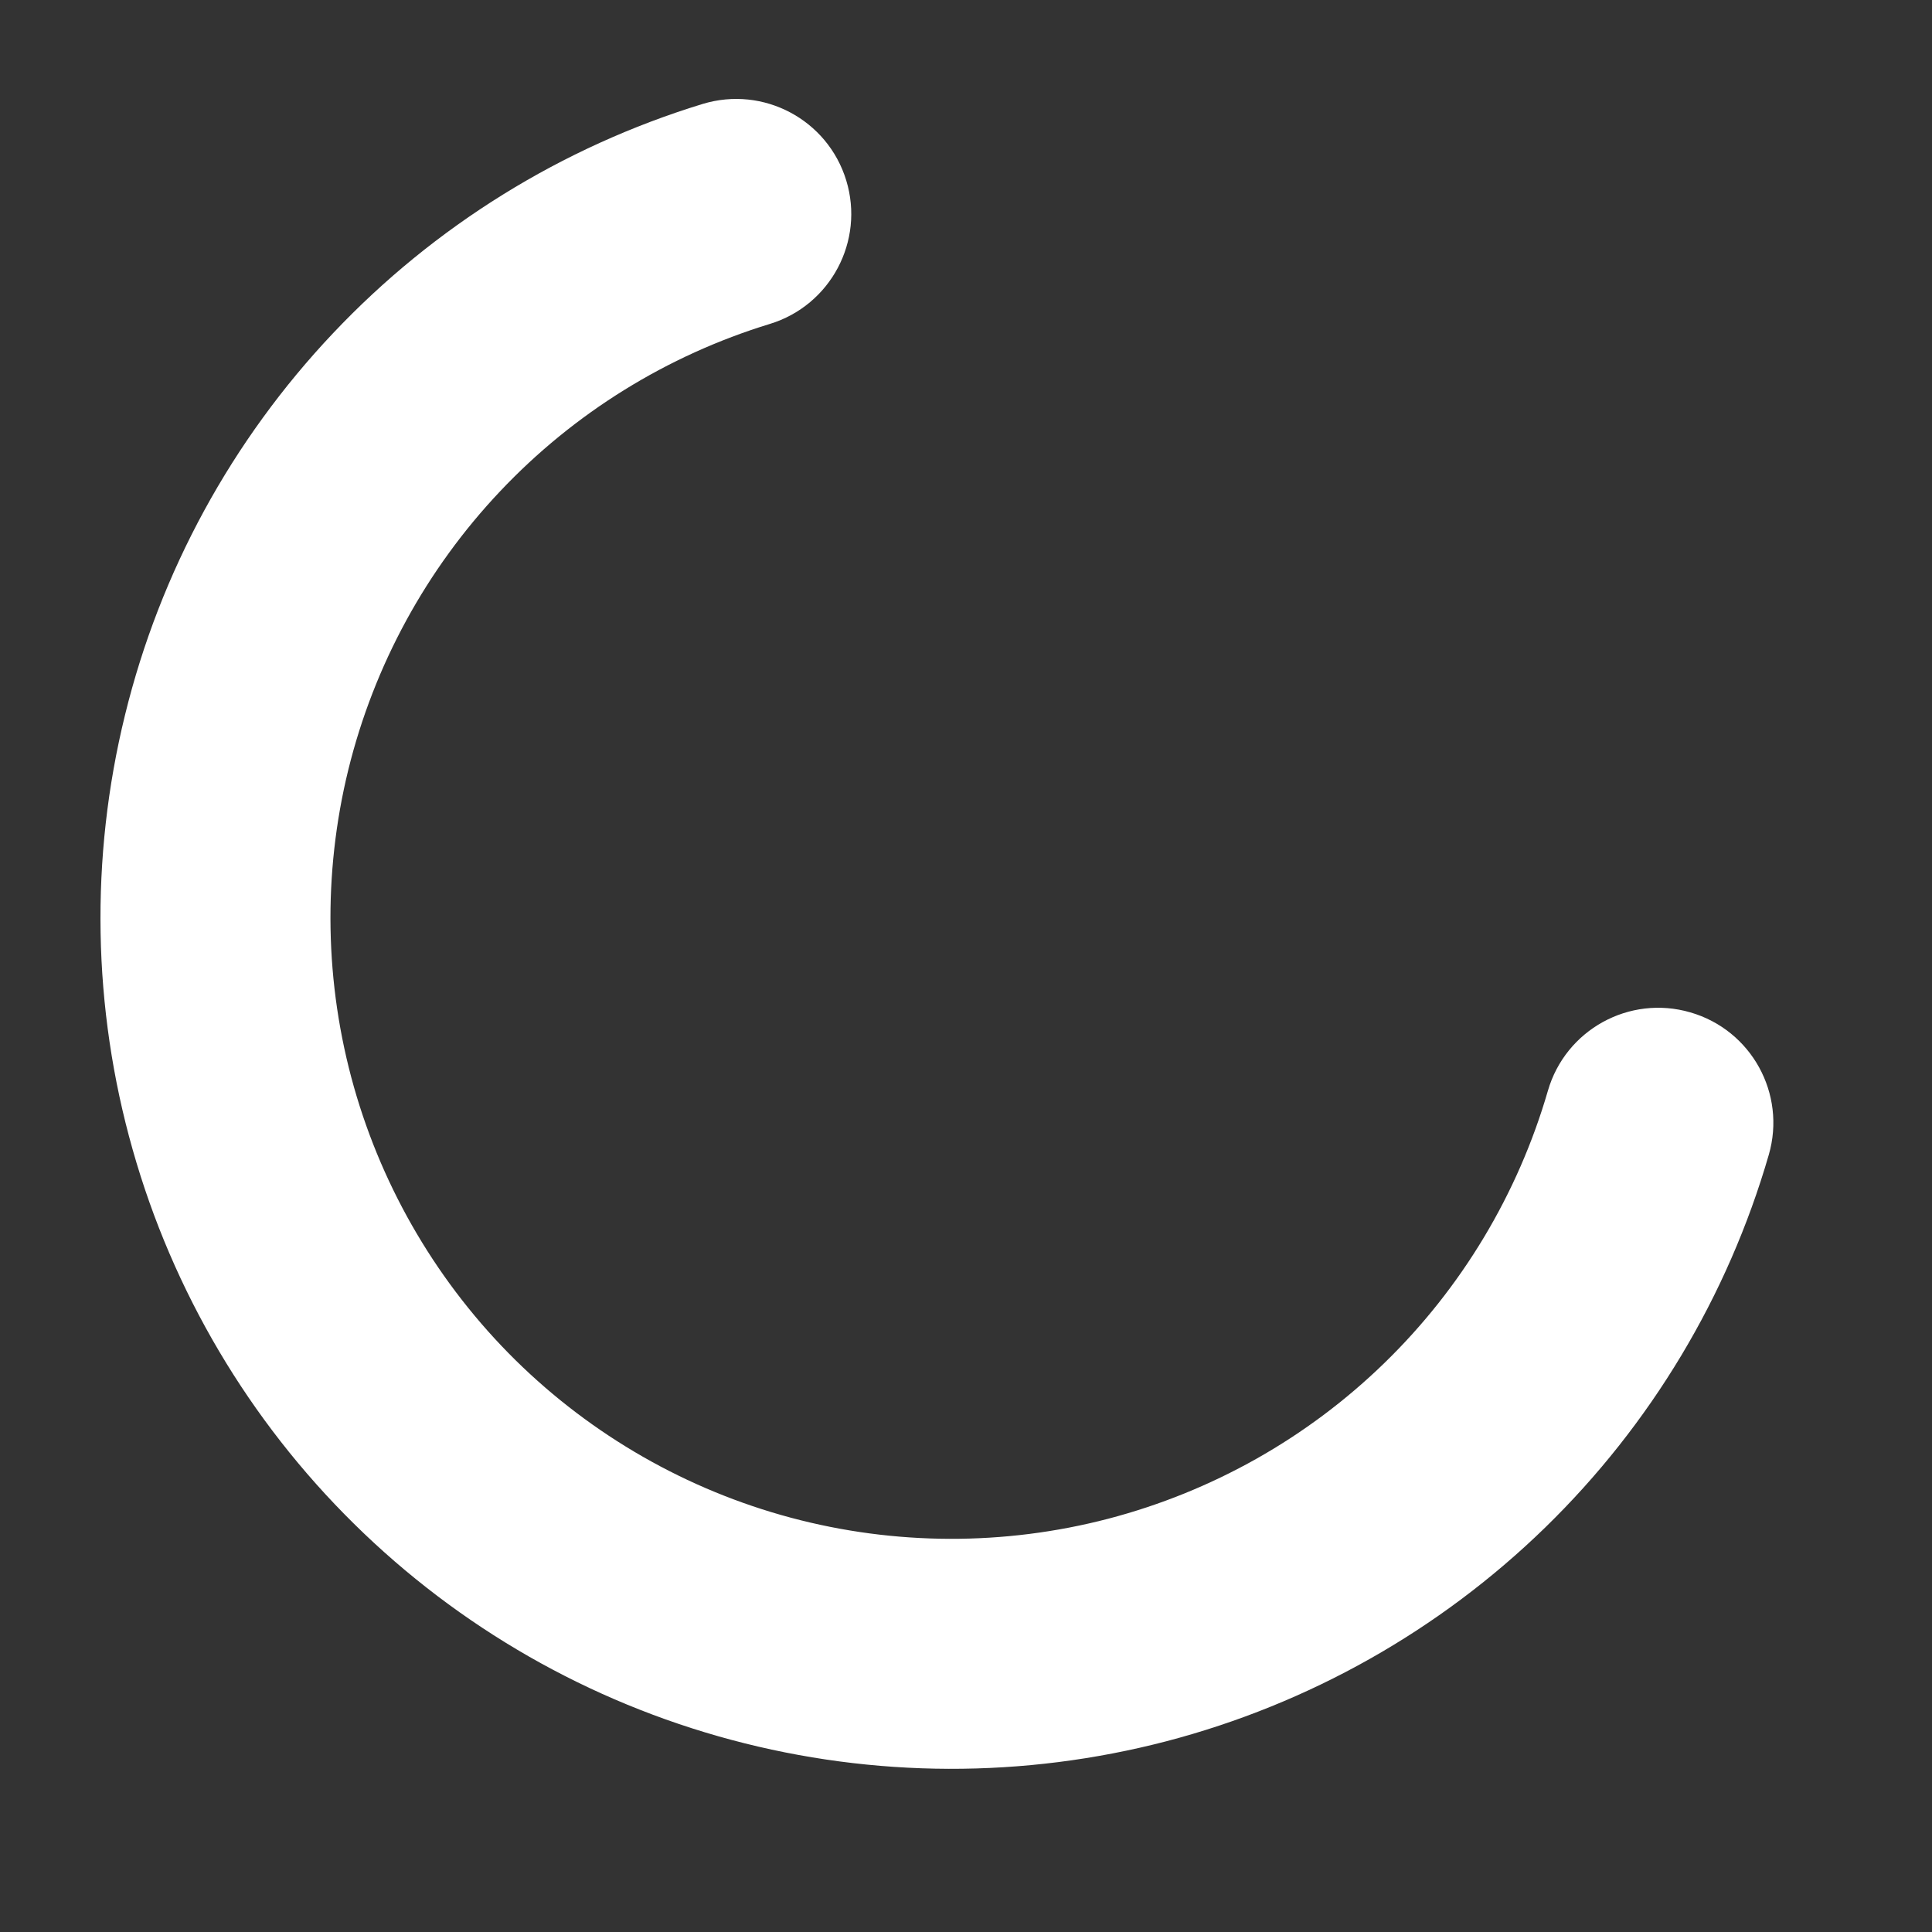 <svg width="21" height="21" viewBox="0 0 21 21" fill="none" xmlns="http://www.w3.org/2000/svg">
<rect x="0" y="0" width="21" height="21" fill="#333333" stroke="none"/>
<path fill-rule="evenodd" clip-rule="evenodd" d="M9.198 1.96C9.4 2.62 9.028 3.319 8.368 3.521C7.25 3.863 6.24 4.489 5.437 5.339C4.634 6.188 4.065 7.232 3.786 8.367C3.508 9.502 3.529 10.691 3.847 11.815C4.166 12.94 4.771 13.963 5.603 14.784C6.436 15.604 7.468 16.195 8.597 16.497C9.726 16.799 10.915 16.803 12.046 16.508C13.177 16.212 14.212 15.629 15.05 14.813C15.888 13.998 16.499 12.979 16.825 11.856C17.017 11.193 17.71 10.811 18.373 11.004C19.037 11.196 19.418 11.889 19.226 12.552C18.78 14.091 17.942 15.487 16.794 16.605C15.646 17.722 14.227 18.522 12.677 18.927C11.127 19.331 9.498 19.326 7.951 18.912C6.403 18.498 4.99 17.689 3.849 16.564C2.708 15.44 1.878 14.038 1.442 12.496C1.005 10.955 0.977 9.327 1.359 7.771C1.74 6.215 2.52 4.785 3.621 3.621C4.721 2.457 6.105 1.599 7.637 1.13C8.298 0.929 8.996 1.3 9.198 1.96Z" fill="white"/>
</svg>
